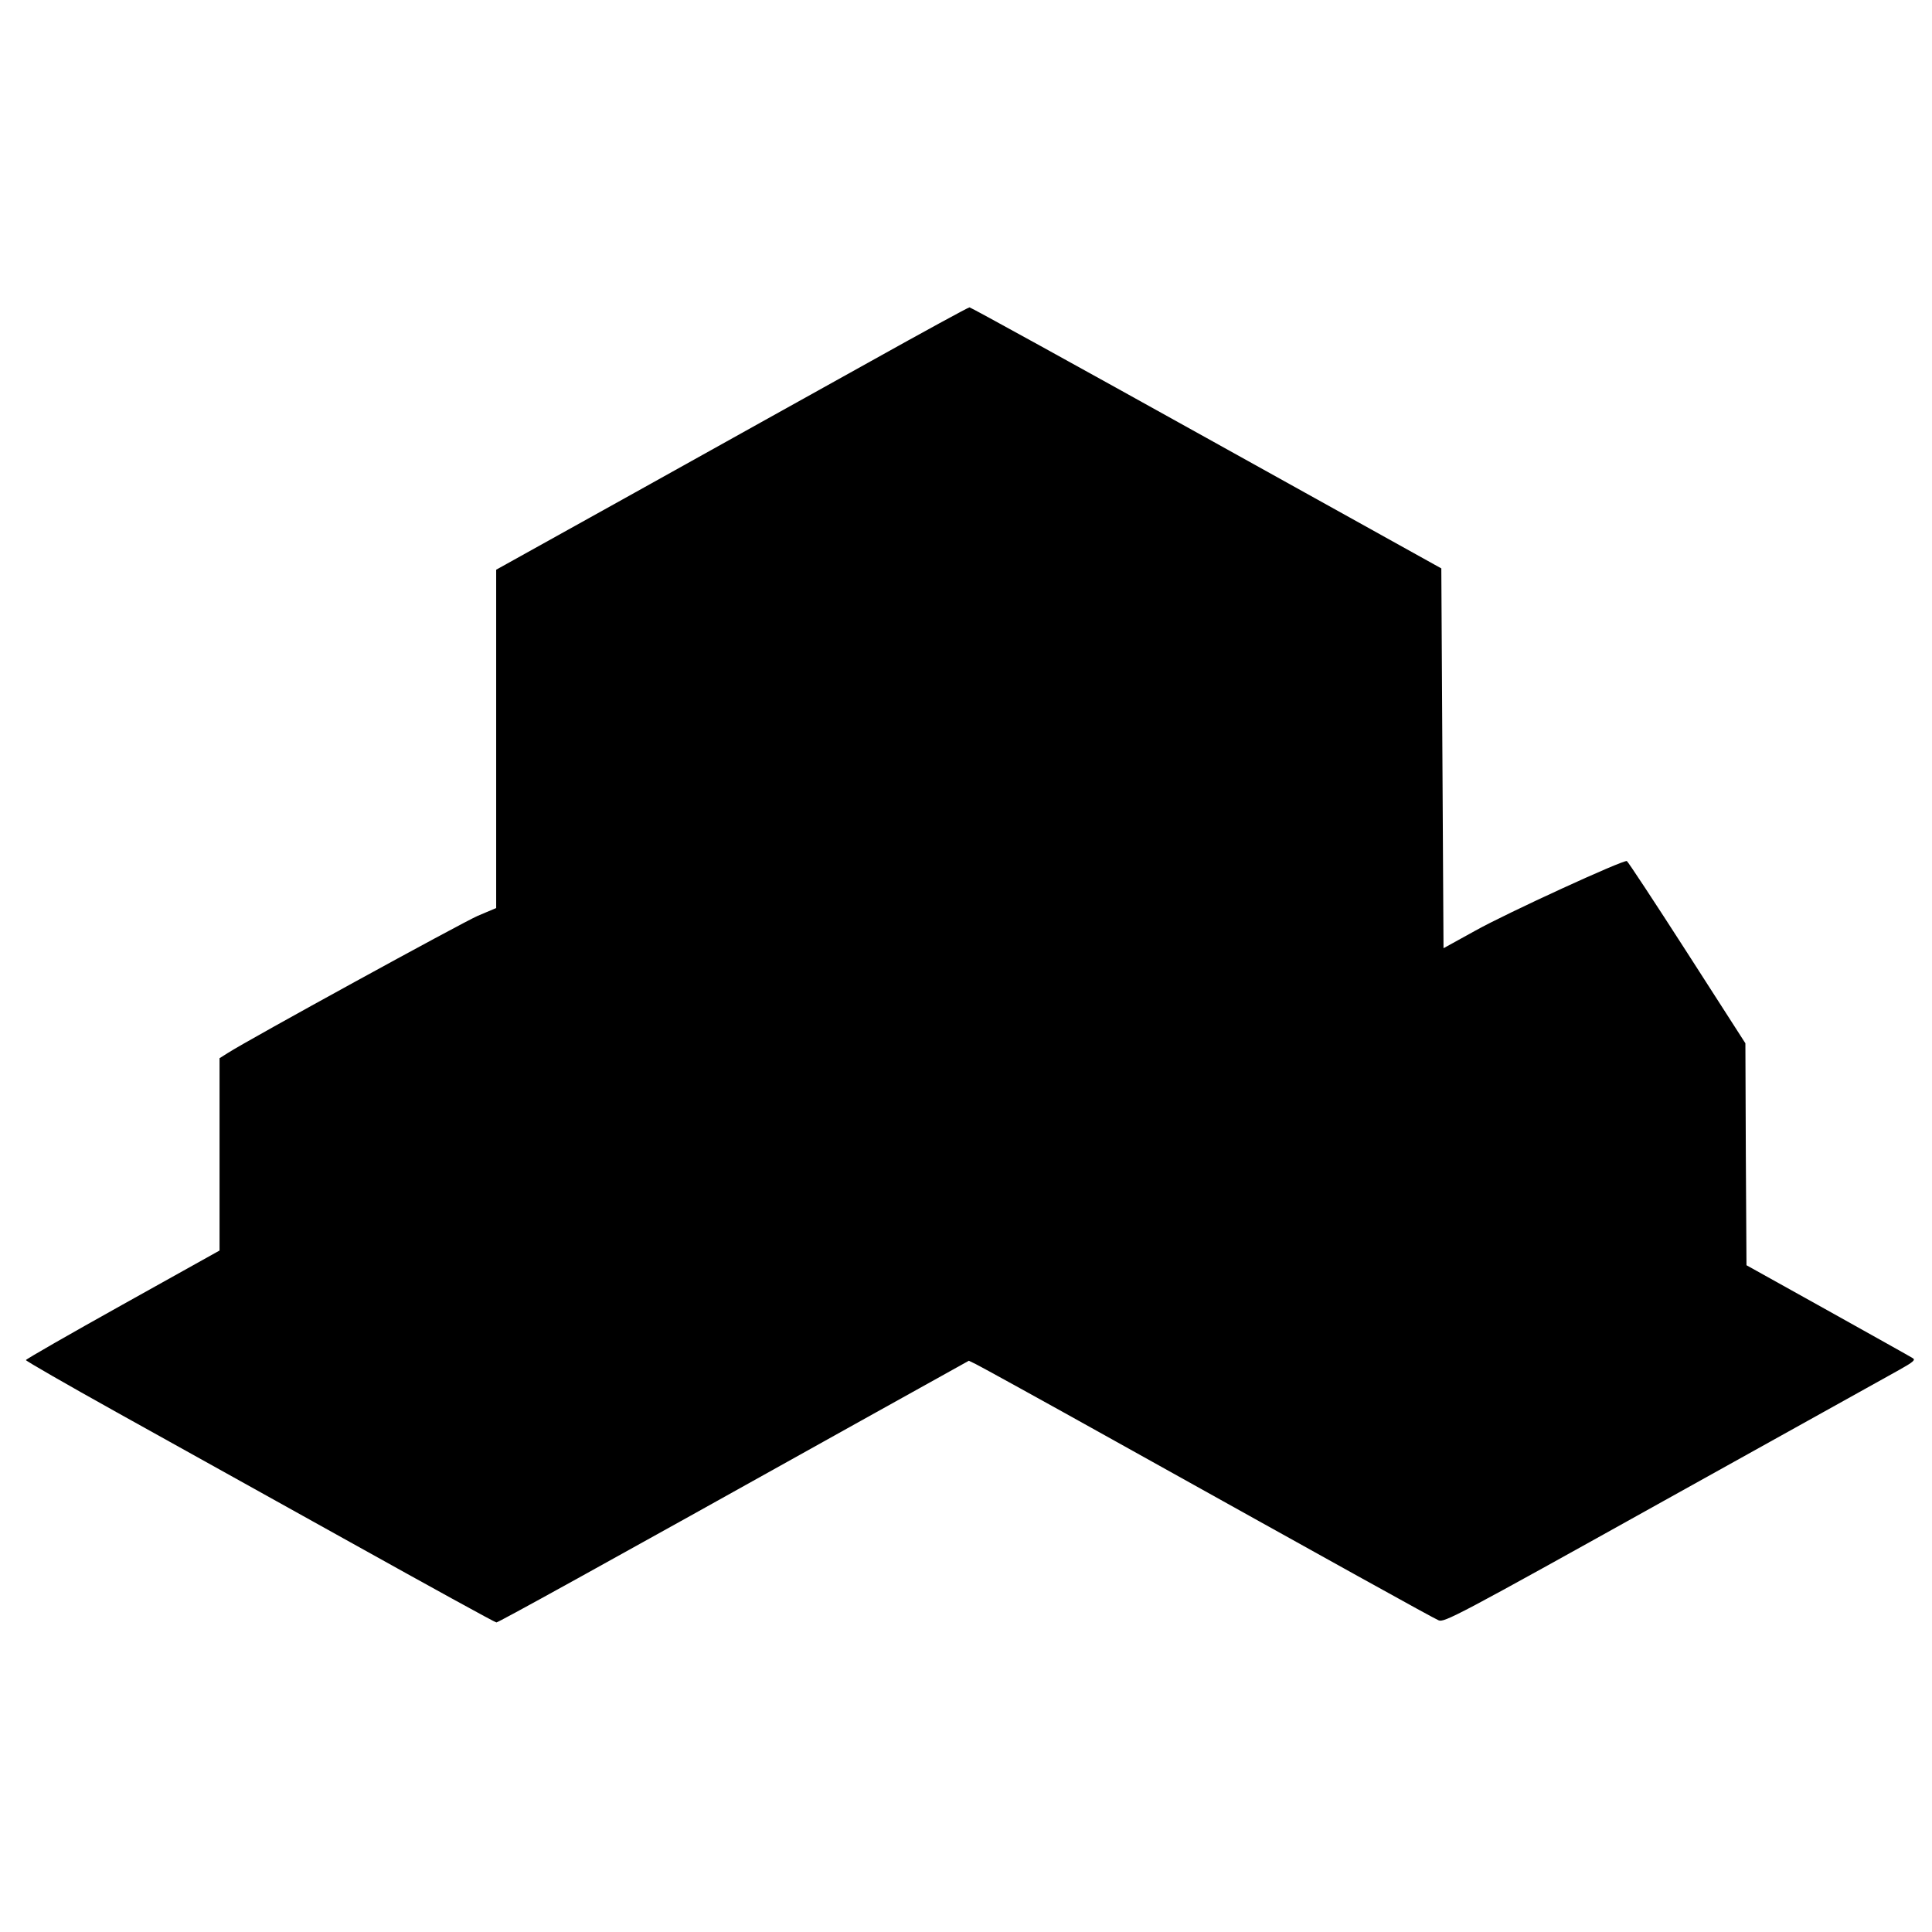 <?xml version="1.0" standalone="no"?>
<!DOCTYPE svg PUBLIC "-//W3C//DTD SVG 20010904//EN"
 "http://www.w3.org/TR/2001/REC-SVG-20010904/DTD/svg10.dtd">
<svg version="1.0" xmlns="http://www.w3.org/2000/svg"
 width="880pt" height="880pt" viewBox="0 0 880 880"
 preserveAspectRatio="xMidYMid meet">
<g transform="translate(0,880) scale(0.1,-0.1)"
fill="#000000" stroke="none">
<path d="M3965 7154 c-242 -135 -725 -403 -1072 -597 l-633 -352 0 -770 0
-771 -85 -36 c-75 -33 -1042 -563 -1137 -624 l-38 -24 0 -438 0 -438 -441
-246 c-242 -135 -441 -249 -441 -253 0 -4 186 -111 414 -238 227 -126 707
-393 1066 -593 359 -200 657 -364 663 -364 9 0 430 232 1663 920 l489 272 31
-15 c17 -8 306 -167 641 -354 1005 -560 1439 -801 1467 -813 25 -12 81 17
1025 543 549 305 1033 575 1075 598 64 36 74 45 60 53 -9 6 -183 103 -387 217
l-370 206 -3 506 -2 505 -266 414 c-146 227 -269 414 -274 416 -17 6 -547
-237 -690 -317 l-145 -80 -5 865 -5 865 -1069 594 c-588 327 -1074 595 -1080
595 -6 0 -209 -111 -451 -246z"/>
</g>
</svg>
